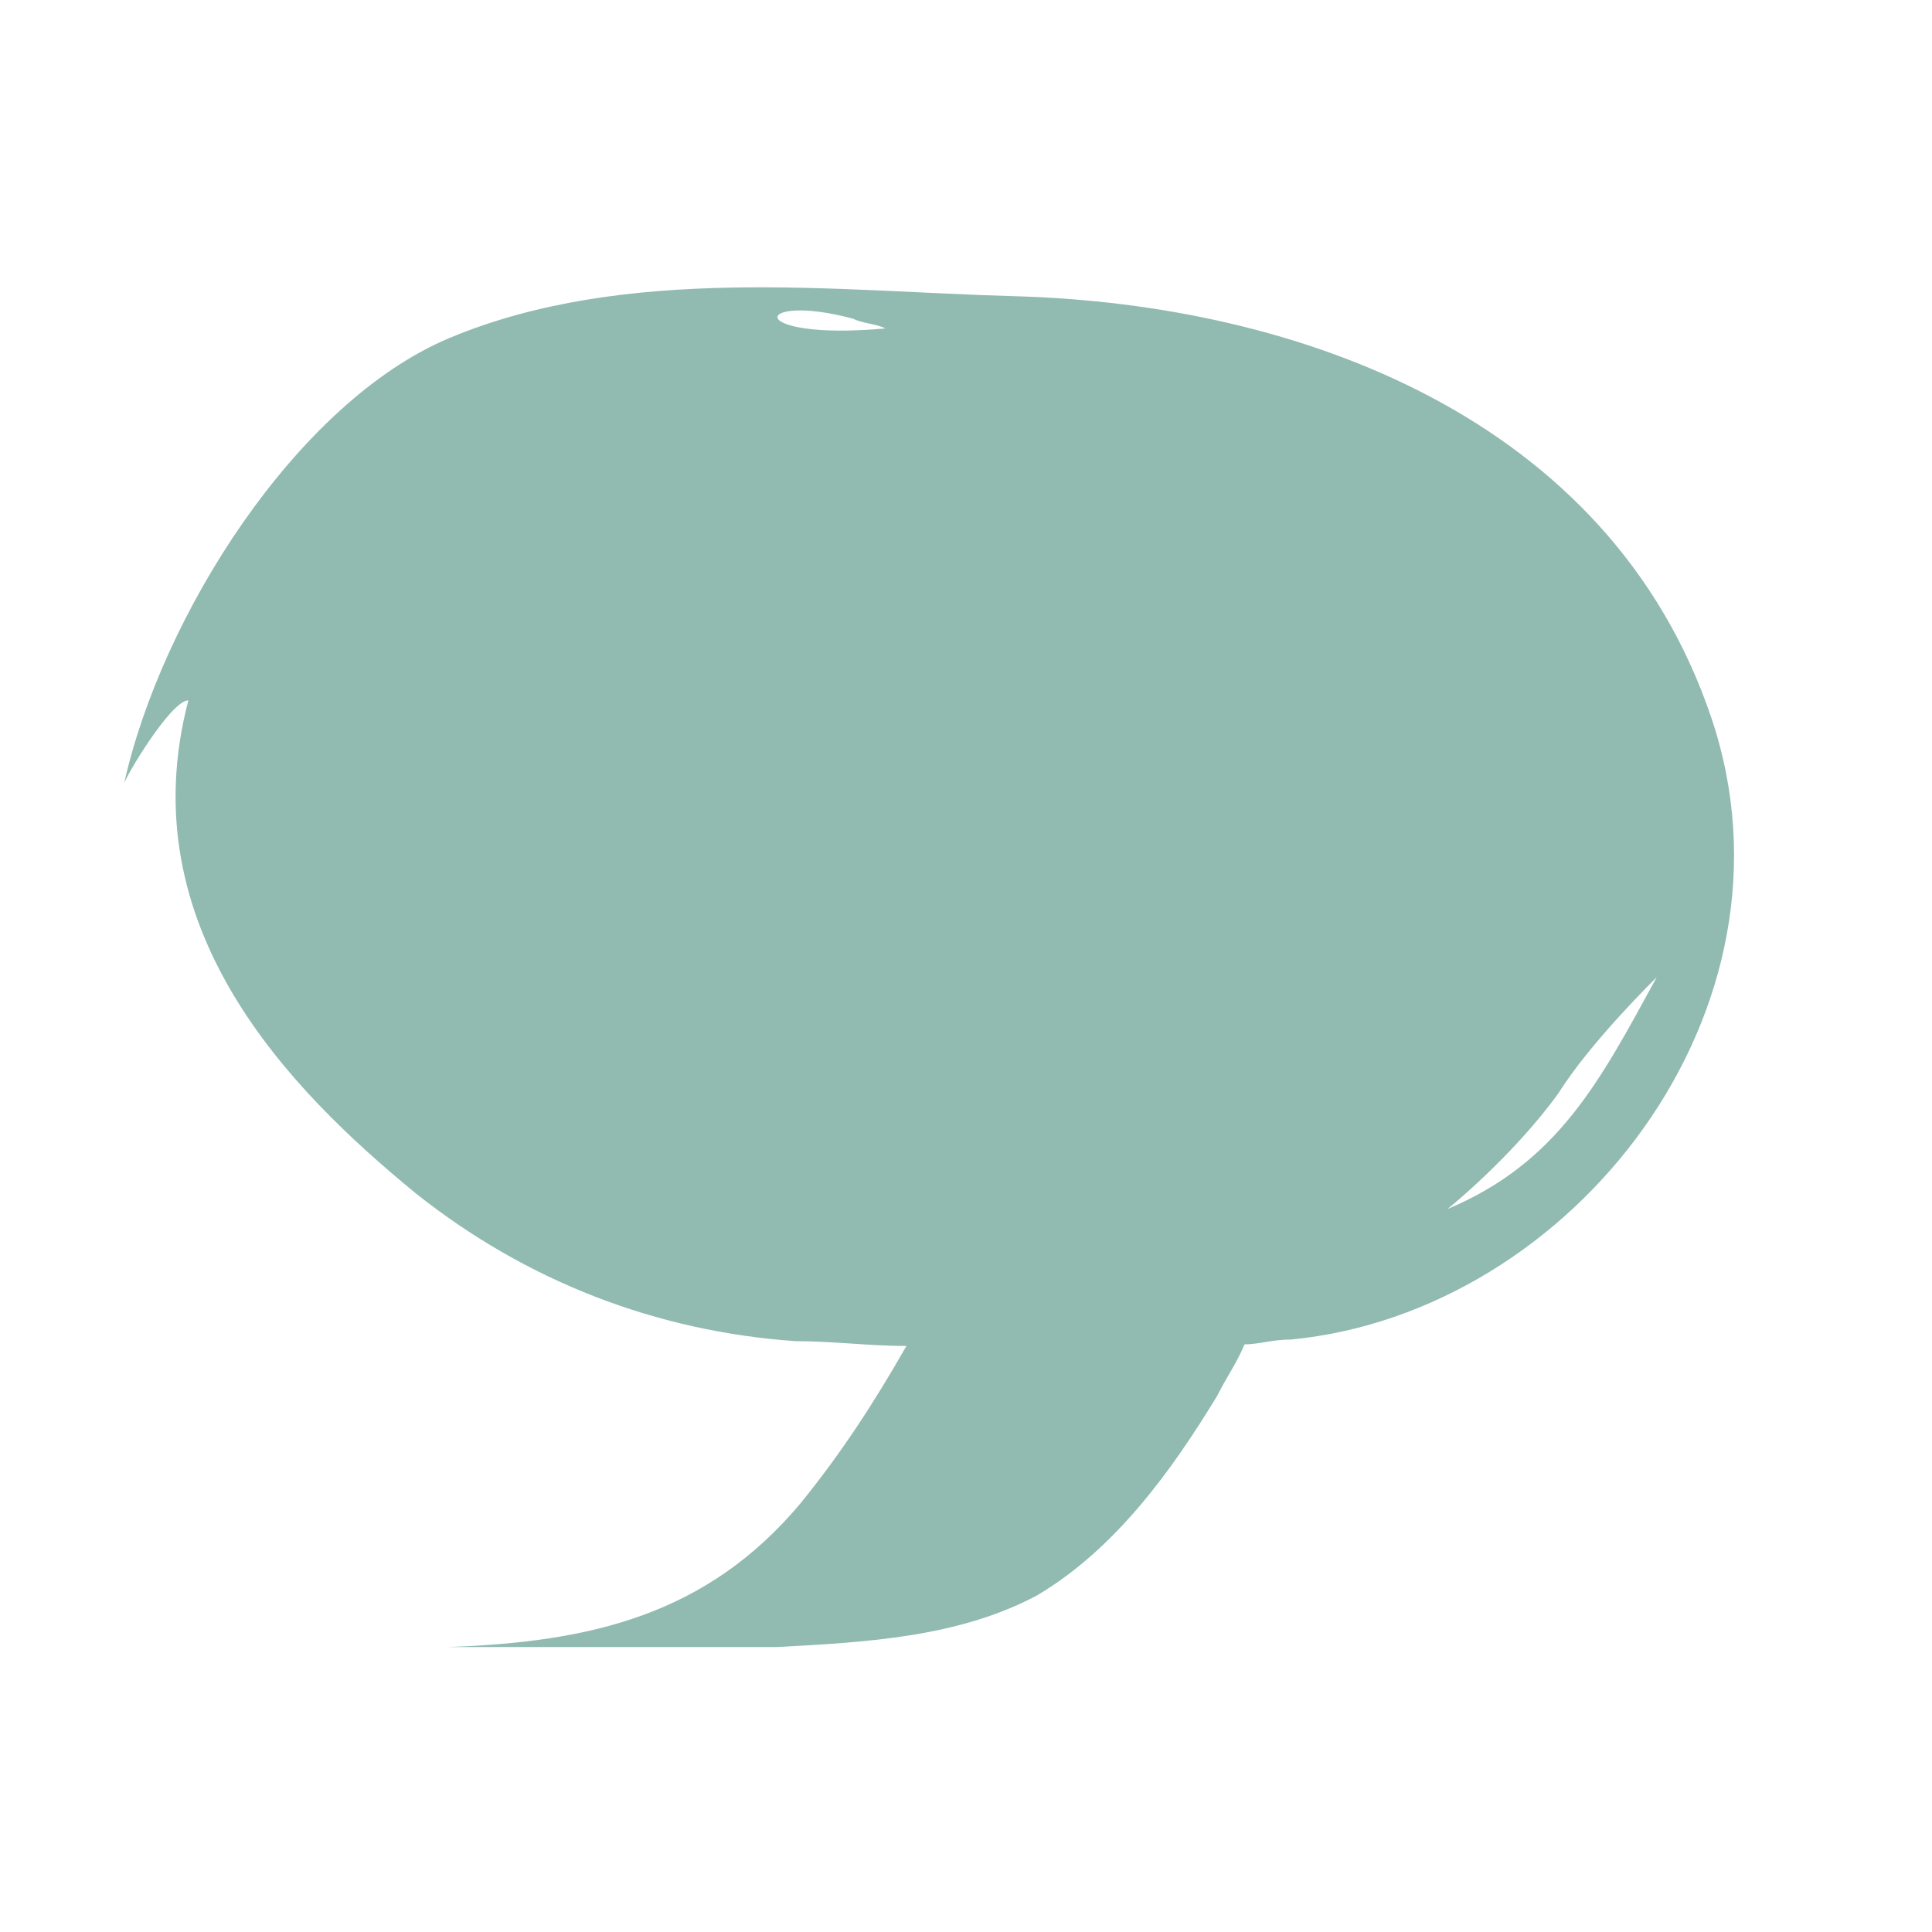 <?xml version="1.0" encoding="utf-8"?>
<!-- Generator: Adobe Illustrator 19.0.0, SVG Export Plug-In . SVG Version: 6.00 Build 0)  -->
<svg version="1.1" id="header_x5F_logo" xmlns="http://www.w3.org/2000/svg" xmlns:xlink="http://www.w3.org/1999/xlink" x="0px"
	 y="0px" viewBox="-179 221 120 120" style="enable-background:new -179 221 120 120;" xml:space="preserve">
<style type="text/css">
	.st0{fill:#91BAB1;}
</style>
<path id="XMLID_14_" class="st0" d="M-72.7,265.6c-6.3-18.7-25.7-25.7-43.2-26.2c-11.2-0.3-24.2-2-35.2,2.6
	c-9.5,4-17.9,17.3-20.2,27.7c0-0.3,2.9-5.2,4-5.2c-3.7,14.1,6.3,24.2,14.1,30.6c6.9,5.5,15,8.6,23.6,9.2c2.3,0,4.6,0.3,6.9,0.3
	c-2,3.5-4,6.6-6.6,9.8c-5.8,6.9-13,8.6-21.9,8.9c-1.4,0,1.7,0,1.2,0c2,0,4,0,6.3,0c4.3,0,8.6,0,13,0c5.5-0.3,11.2-0.6,16.1-3.2
	c4.9-2.9,8.4-7.8,11.2-12.4c0.6-1.2,1.2-2,1.7-3.2c0.9,0,1.7-0.3,2.9-0.3C-81.3,302.5-66.6,283.7-72.7,265.6z M-126,240.8
	c0.6,0.3,1.4,0.3,2,0.6C-132.9,242.2-132.3,239.1-126,240.8z M-89.1,296.1c0,0,4-3.2,6.9-7.2c2-3.2,6.1-7.2,6.1-7.2
	C-79.6,288.1-82.2,293.2-89.1,296.1z"/>
</svg>
